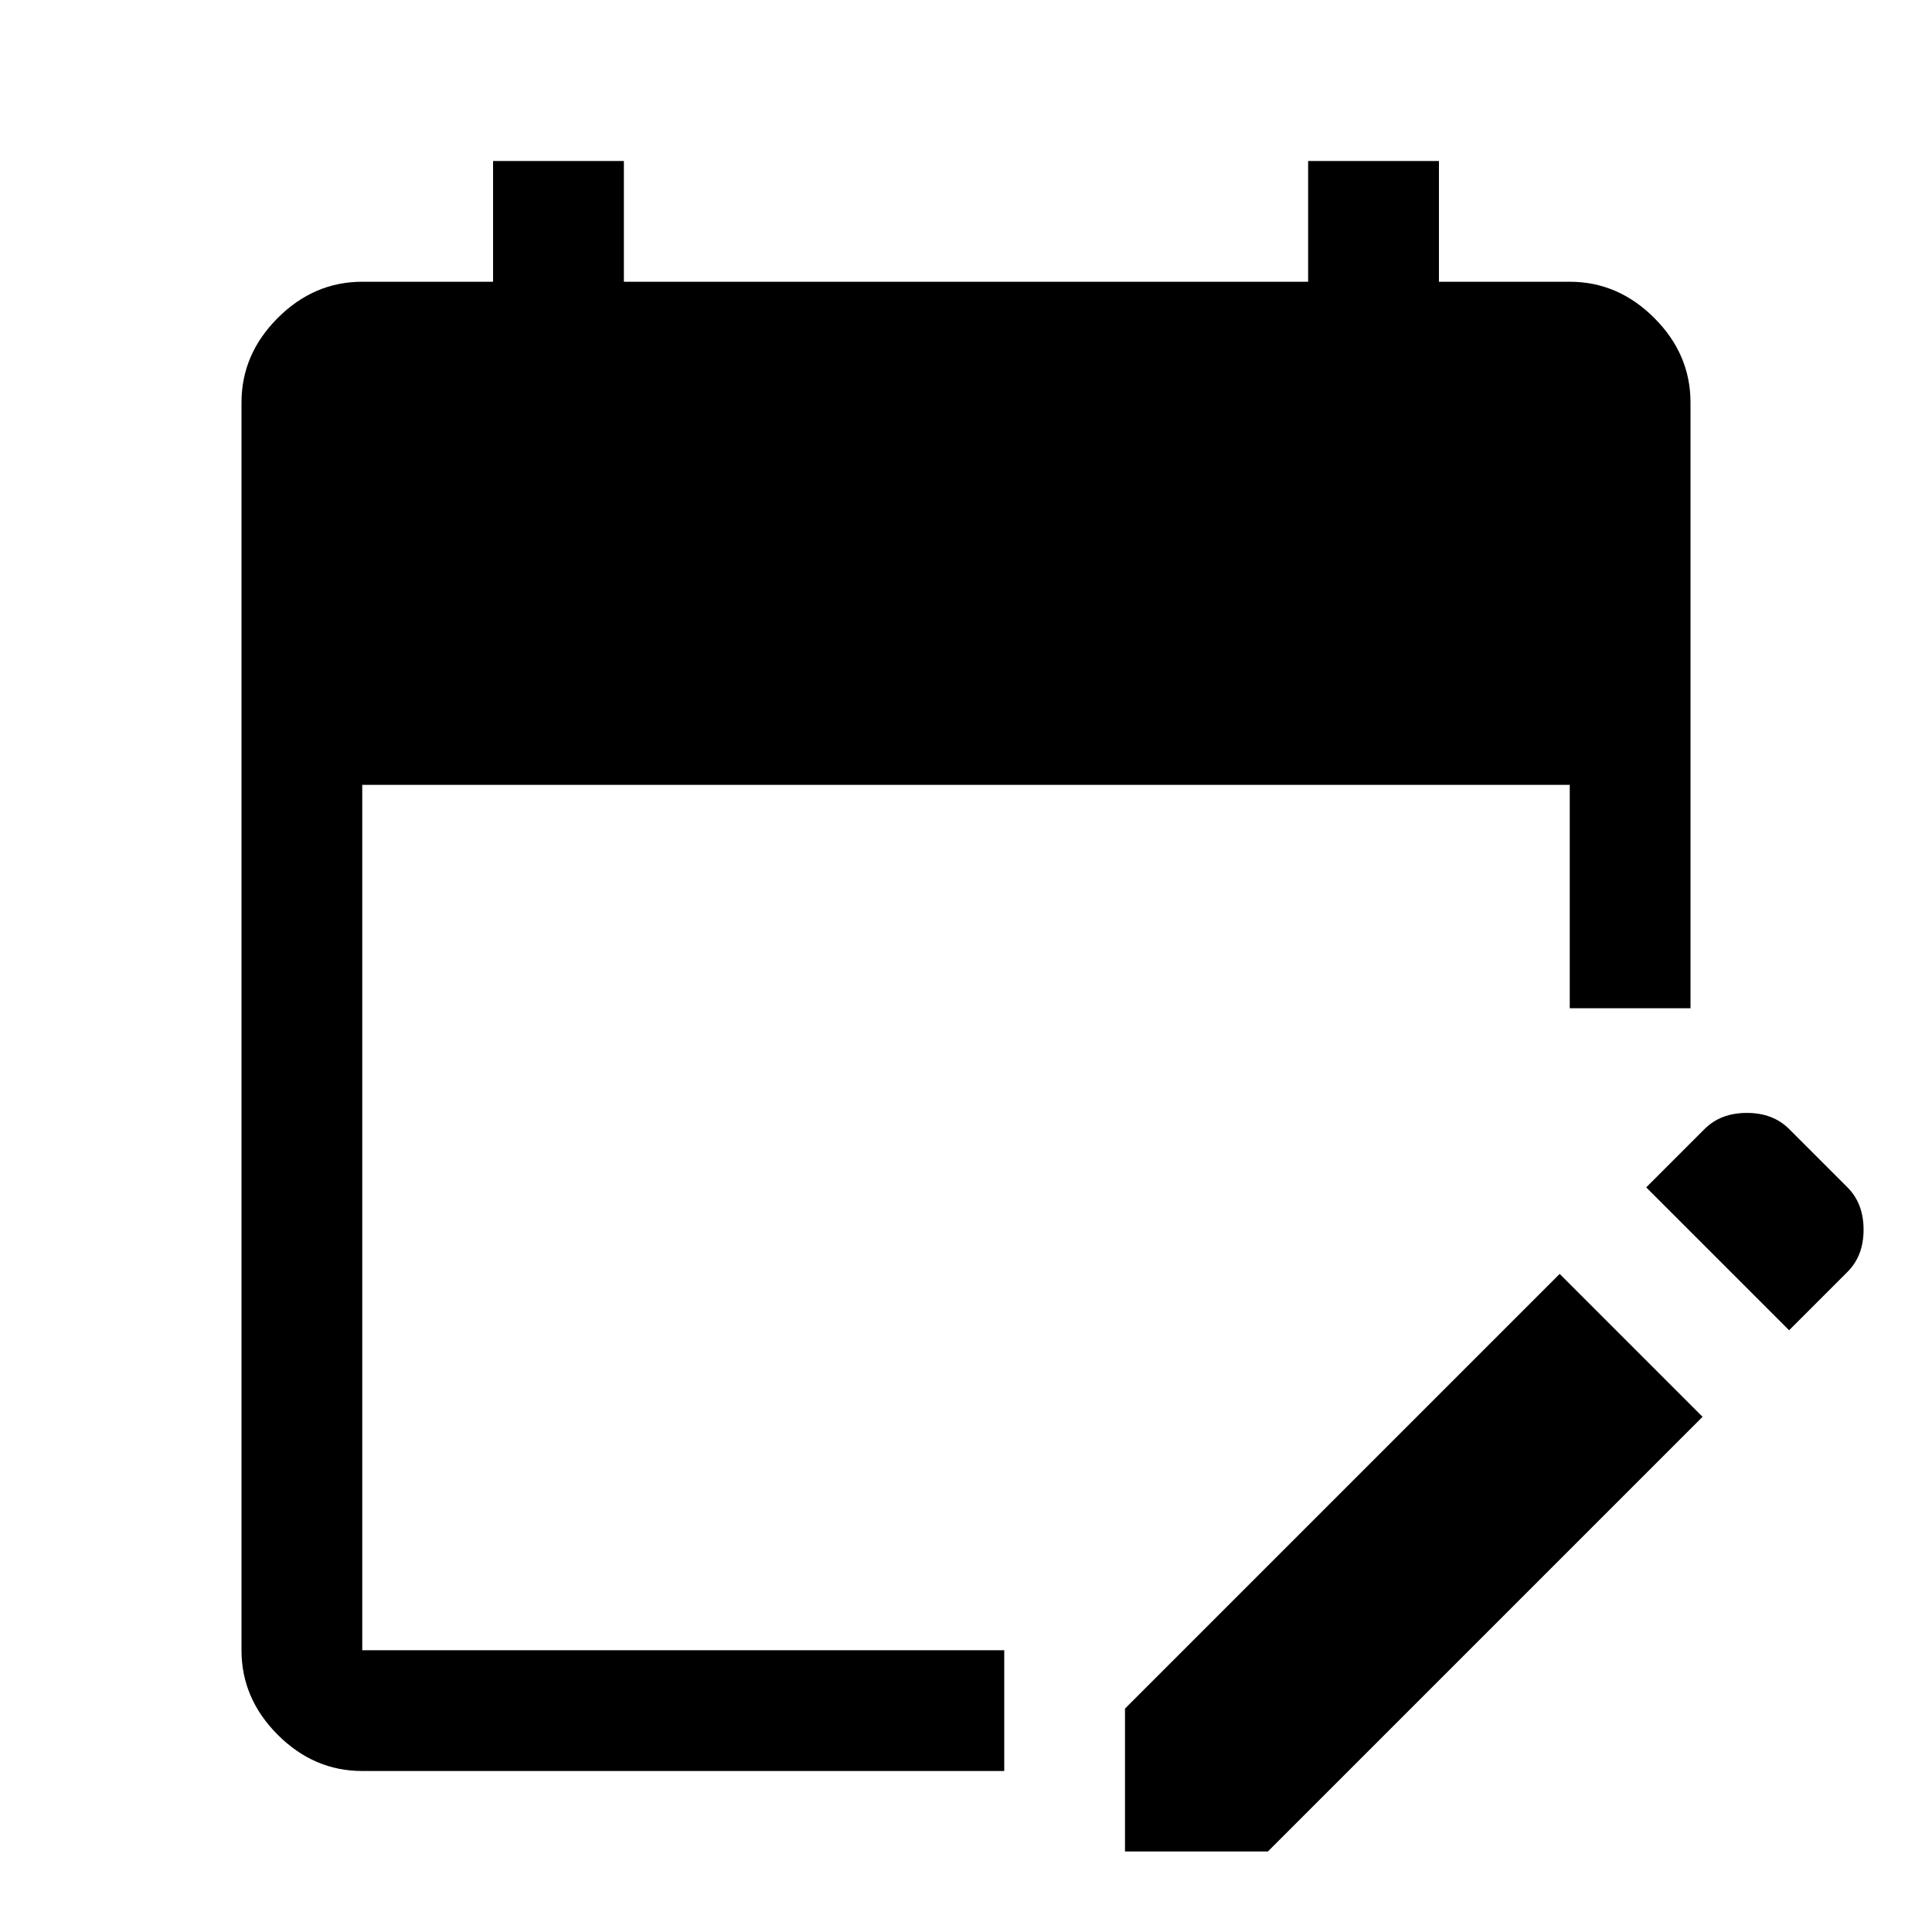 <svg xmlns="http://www.w3.org/2000/svg" height="48" width="48"><path d="M9 44Q7.8 44 6.9 43.1Q6 42.2 6 41V10Q6 8.8 6.9 7.9Q7.8 7 9 7H12.25V4H15.5V7H32.5V4H35.75V7H39Q40.2 7 41.1 7.9Q42 8.8 42 10V25.05H39V19.5H9V41Q9 41 9 41Q9 41 9 41H24.95V44ZM44.45 33.05 40.9 29.5 42.35 28.05Q42.75 27.65 43.4 27.65Q44.05 27.65 44.45 28.05L45.9 29.5Q46.3 29.9 46.3 30.55Q46.3 31.2 45.9 31.6ZM27.95 46V42.45L38.75 31.65L42.3 35.2L31.5 46Z"/></svg>